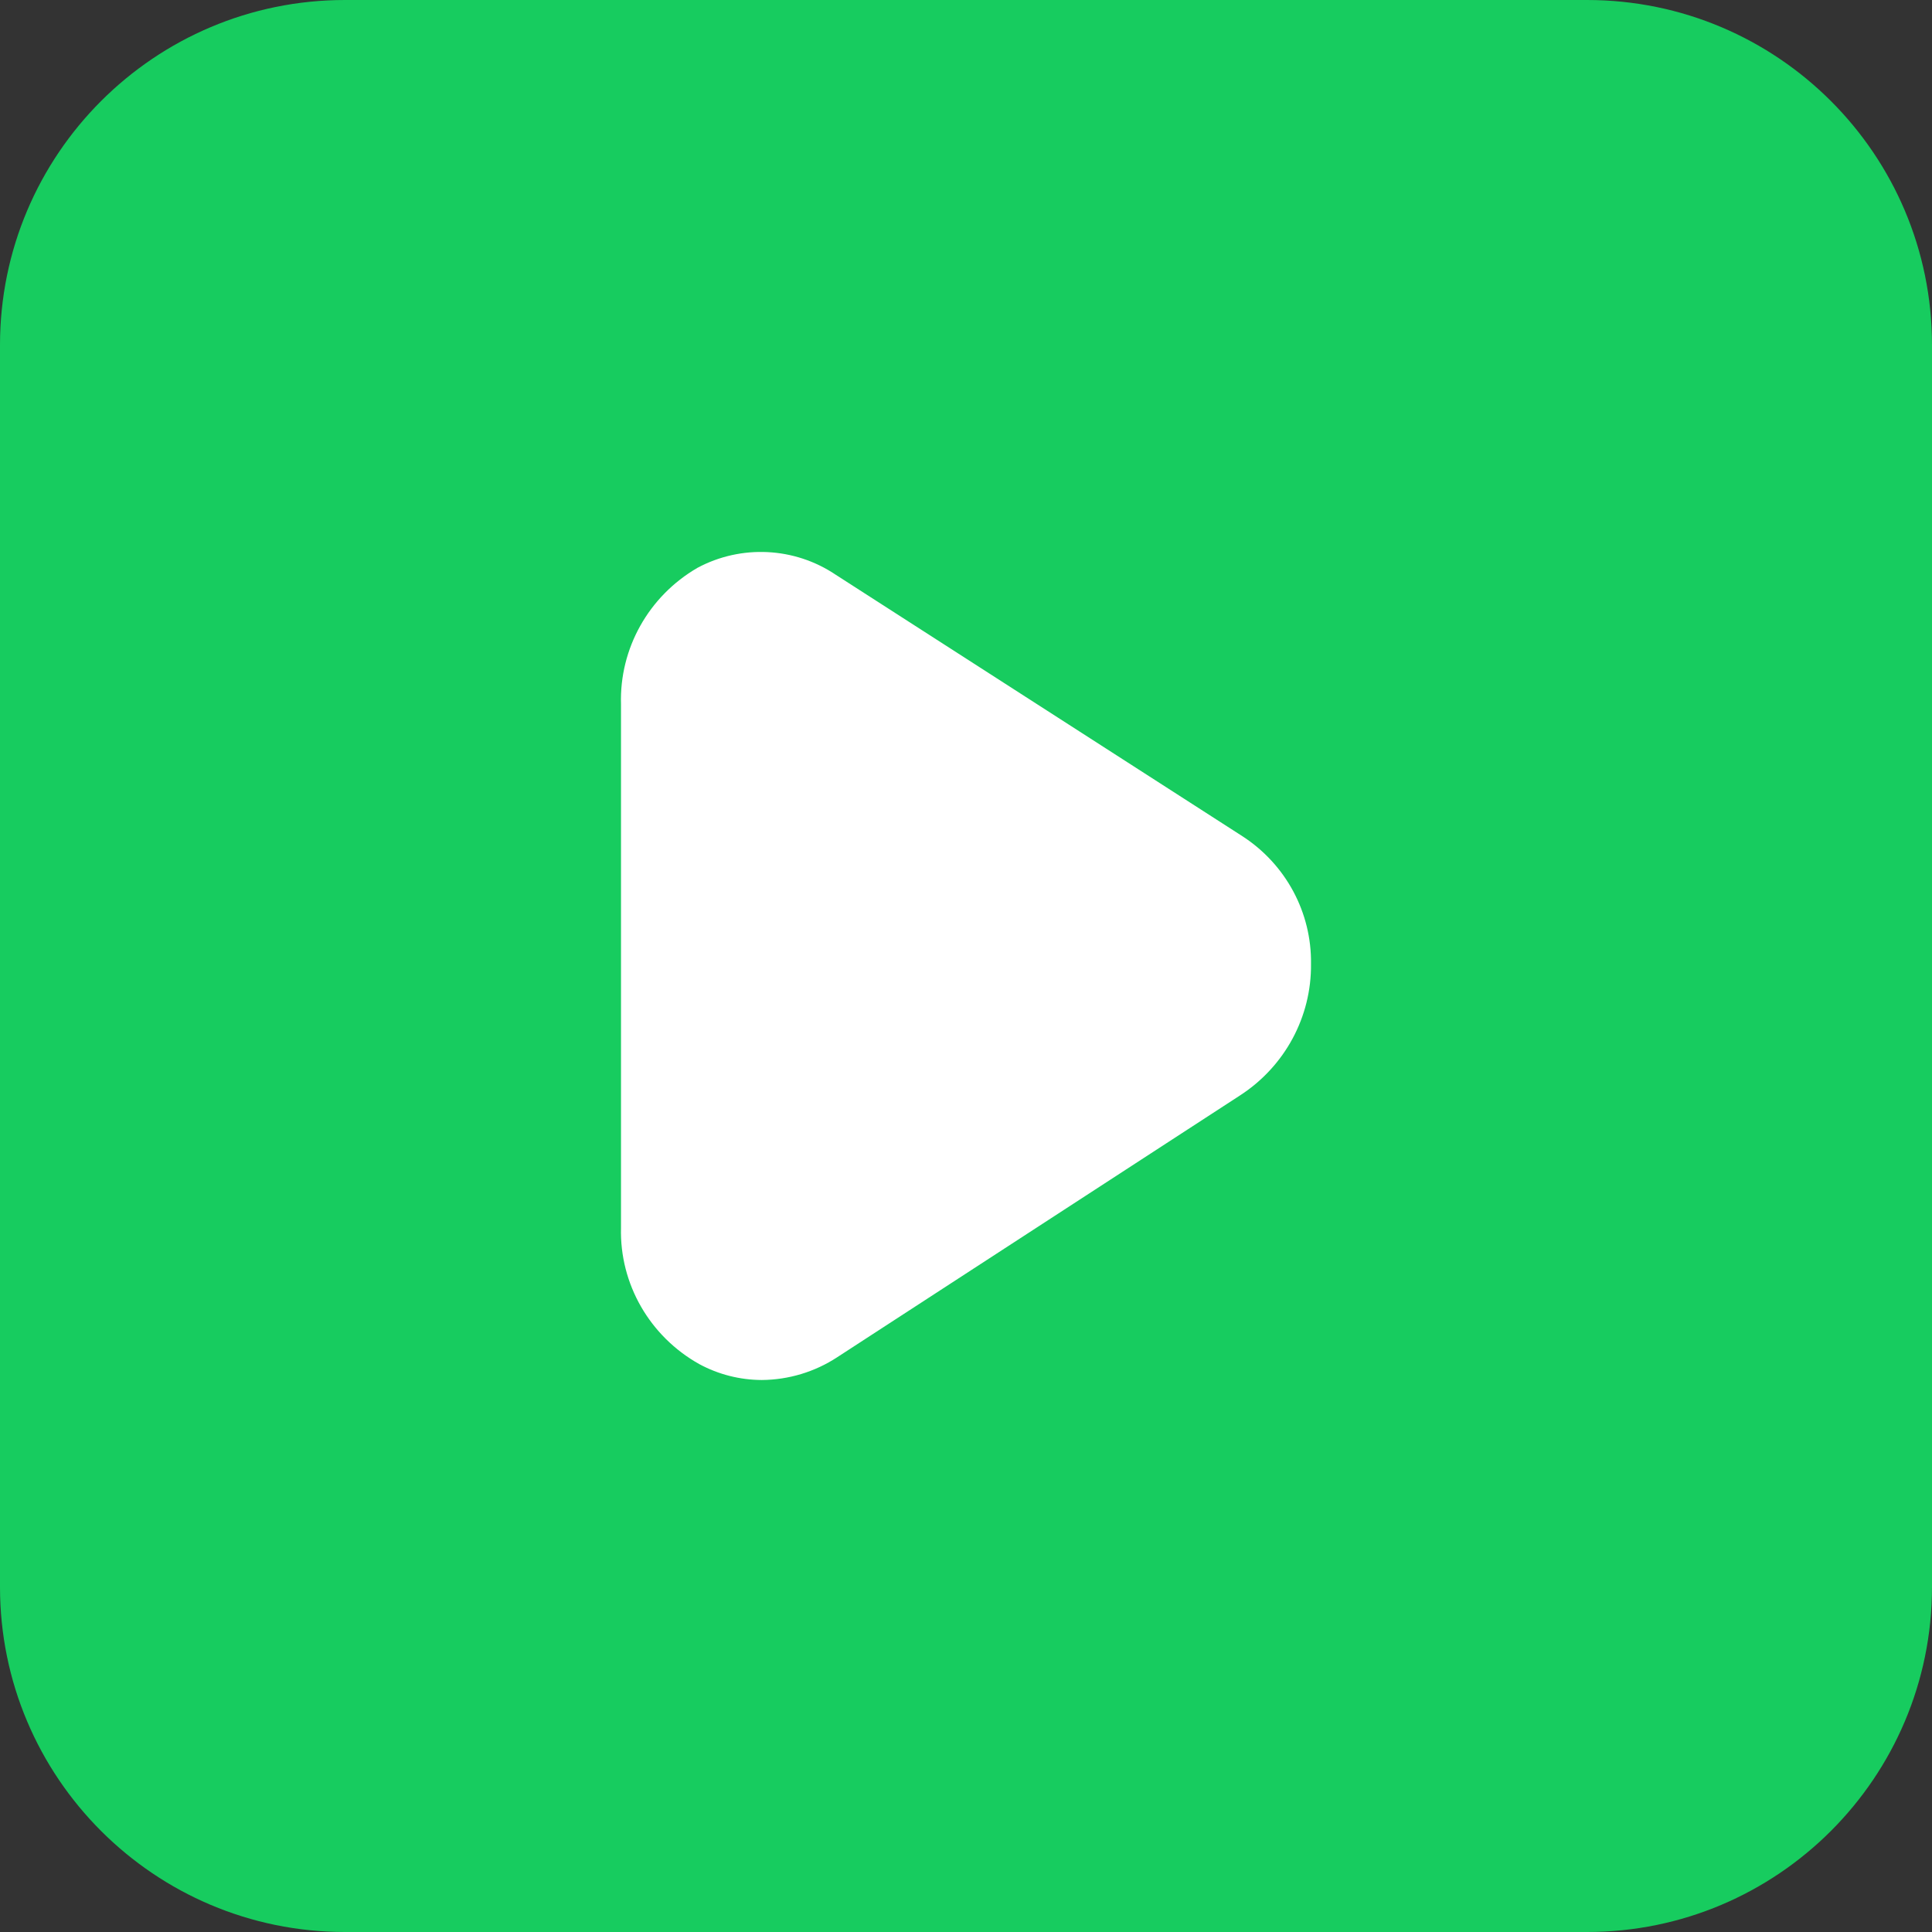 <svg 
 xmlns="http://www.w3.org/2000/svg"
 xmlns:xlink="http://www.w3.org/1999/xlink"
 width="28px" height="28px">
<rect width="100%" height="100%" fill="#333333" stroke="none"/>
<path fill-rule="evenodd"  fill="rgb(23, 204, 95)"
 d="M5.000,-0.000 L23.000,-0.000 C25.761,-0.000 28.000,2.239 28.000,5.000 L28.000,23.000 C28.000,25.761 25.761,28.000 23.000,28.000 L5.000,28.000 C2.239,28.000 -0.000,25.761 -0.000,23.000 L-0.000,5.000 C-0.000,2.239 2.239,-0.000 5.000,-0.000 Z"/>
<path fill-rule="evenodd"  fill="rgb(255, 255, 255)"
 d="M10.135,19.770 C10.413,19.920 10.724,19.999 11.041,20.000 C11.429,19.997 11.808,19.883 12.132,19.671 L17.977,15.872 C18.623,15.451 19.008,14.735 19.000,13.971 C19.011,13.228 18.638,12.530 18.009,12.121 L12.111,8.329 C11.515,7.928 10.741,7.890 10.107,8.230 C9.400,8.641 8.976,9.399 9.000,10.207 L9.000,17.794 C8.979,18.608 9.416,19.368 10.135,19.770 L10.135,19.770 Z"/>
</svg>
